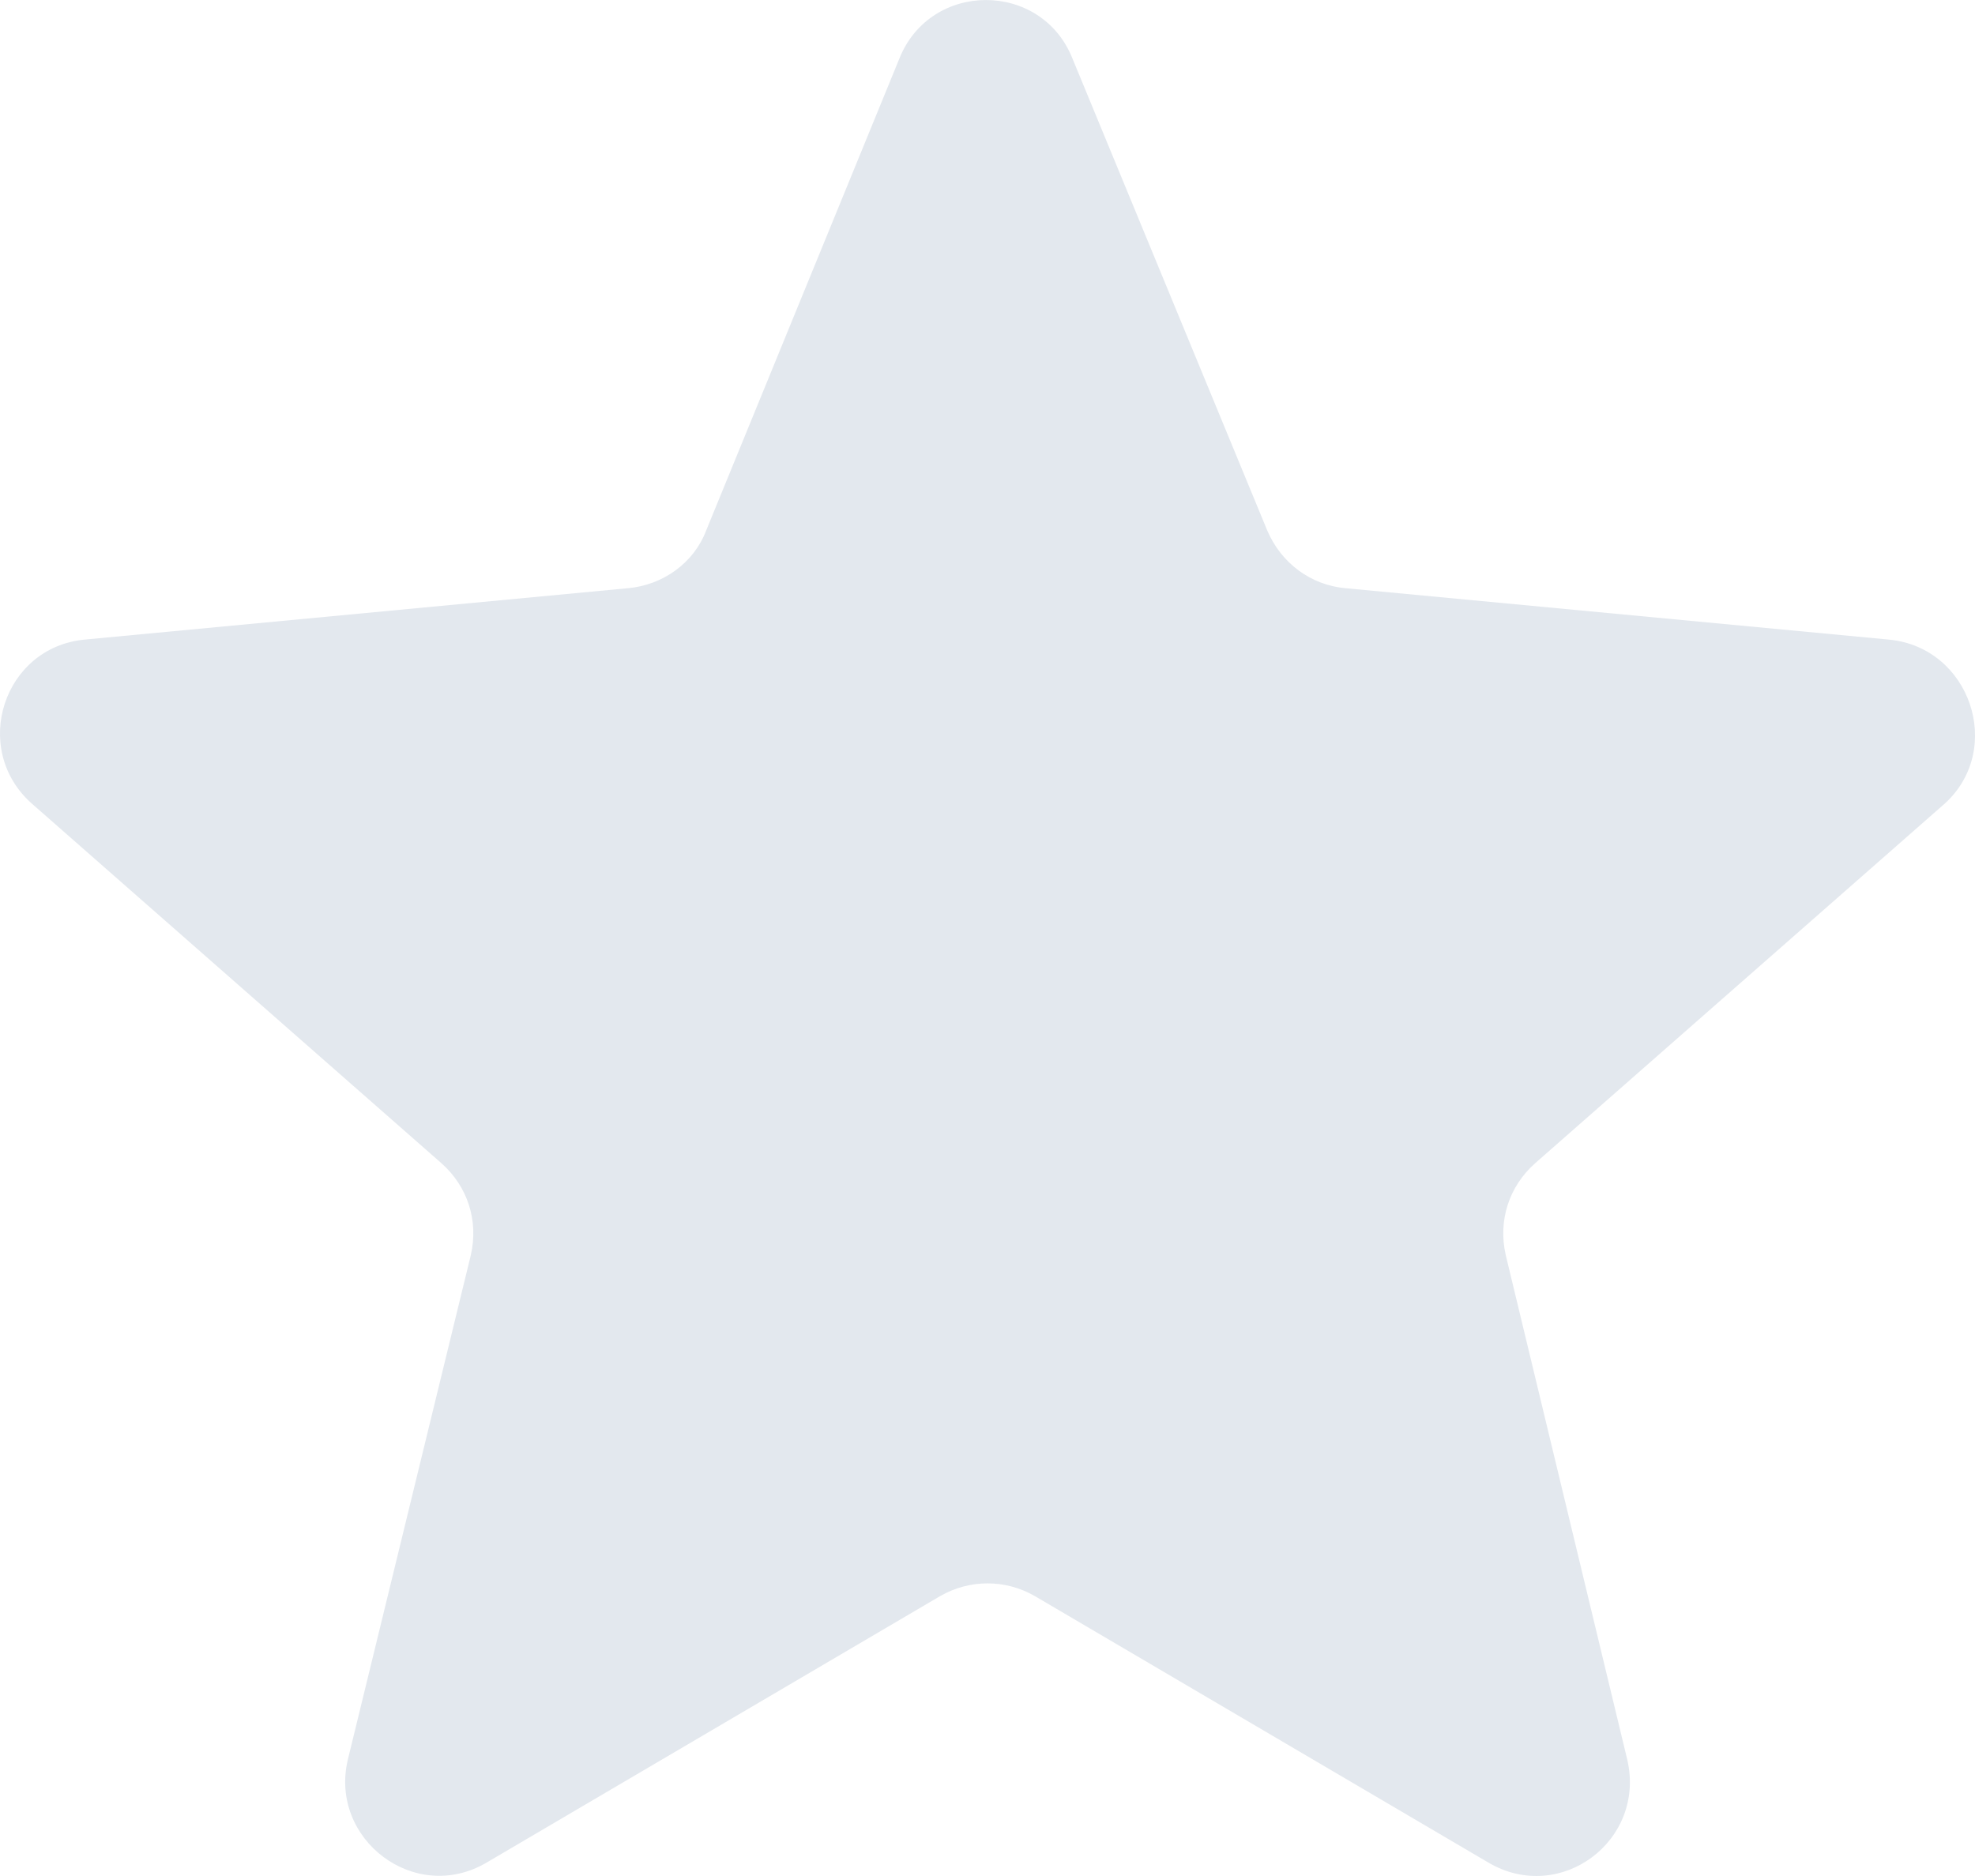 <svg width="20" height="19" viewBox="0 0 20 19" fill="none" xmlns="http://www.w3.org/2000/svg">
<path d="M19.13 6.478L13.622 5.957C13.275 5.925 12.975 5.705 12.833 5.373L10.86 0.592C10.545 -0.197 9.424 -0.197 9.108 0.592L7.151 5.373C7.025 5.705 6.71 5.925 6.362 5.957L0.855 6.478C0.034 6.557 -0.298 7.582 0.318 8.135L4.469 11.78C4.737 12.017 4.847 12.364 4.768 12.711L3.522 17.823C3.332 18.628 4.2 19.291 4.926 18.865L9.519 16.166C9.819 15.993 10.182 15.993 10.481 16.166L15.074 18.865C15.8 19.291 16.668 18.644 16.479 17.823L15.248 12.711C15.169 12.364 15.279 12.017 15.547 11.78L19.698 8.135C20.298 7.582 19.951 6.557 19.13 6.478Z" fill="#E3E8EE"/>
</svg>
